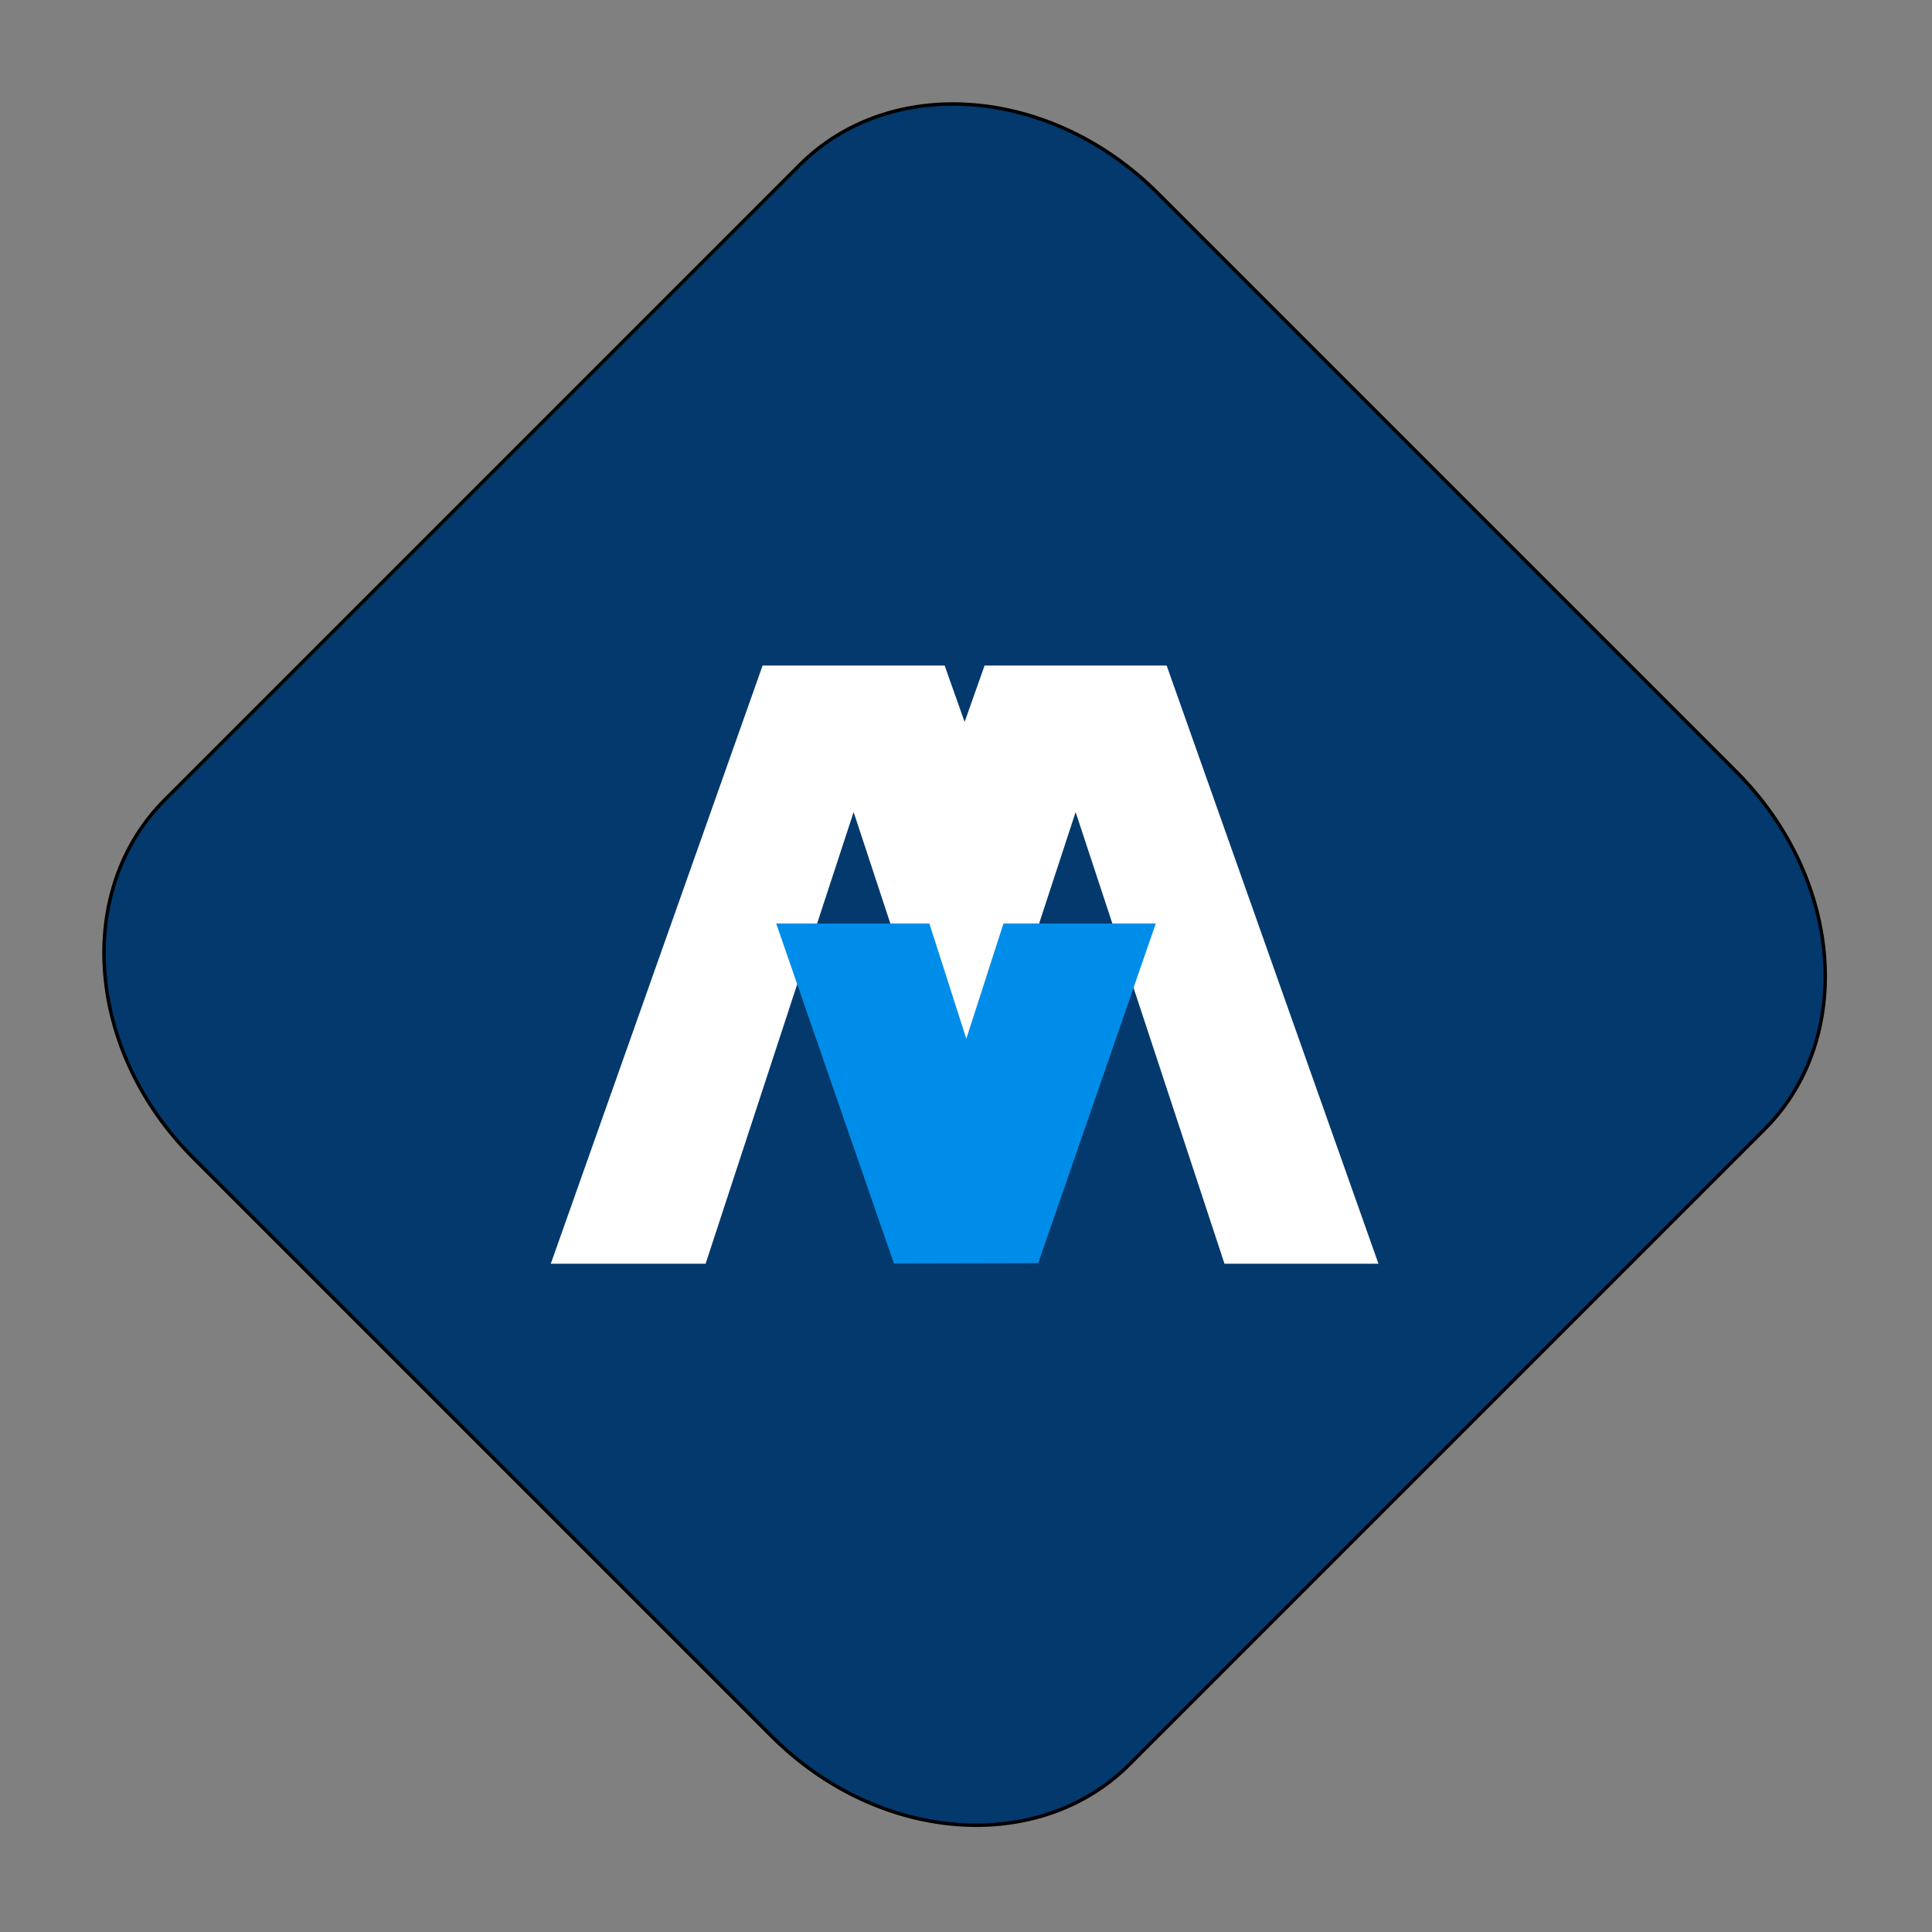 <svg width="341" height="341" viewBox="0 0 341 341" fill="none" xmlns="http://www.w3.org/2000/svg">
<rect x="0" y="0" width="341" height="341" fill="#808080" stroke="none"/>
<path d="M141.166 29.091L29.091 141.166C13.024 157.232 15.245 185.502 34.051 204.308L136.205 306.462C155.012 325.269 183.281 327.489 199.348 311.423L311.423 199.348C327.489 183.281 325.269 155.012 306.462 136.205L204.308 34.051C185.502 15.245 157.232 13.024 141.166 29.091Z" fill="#03396C" stroke="black" stroke-width="0.608" stroke-miterlimit="22.926"/>
<path fill-rule="evenodd" clip-rule="evenodd" d="M205.914 117.464L243.3 223.05H216.124L189.849 143.334L183.14 163.806L193.123 192H173.899H166.706H147.5C147.394 192.2 147.285 192.404 147.175 192.612L157.394 163.749L150.666 143.334L124.54 223.05H97.214L134.6 117.464H166.731L170.257 127.423L173.783 117.464H205.914Z" fill="white"/>
<path fill-rule="evenodd" clip-rule="evenodd" d="M137 163L157.775 223L183.246 222.942L204 163H177.113L170.555 183.345L164.035 163H137Z" fill="#008DE9"/>
</svg>
